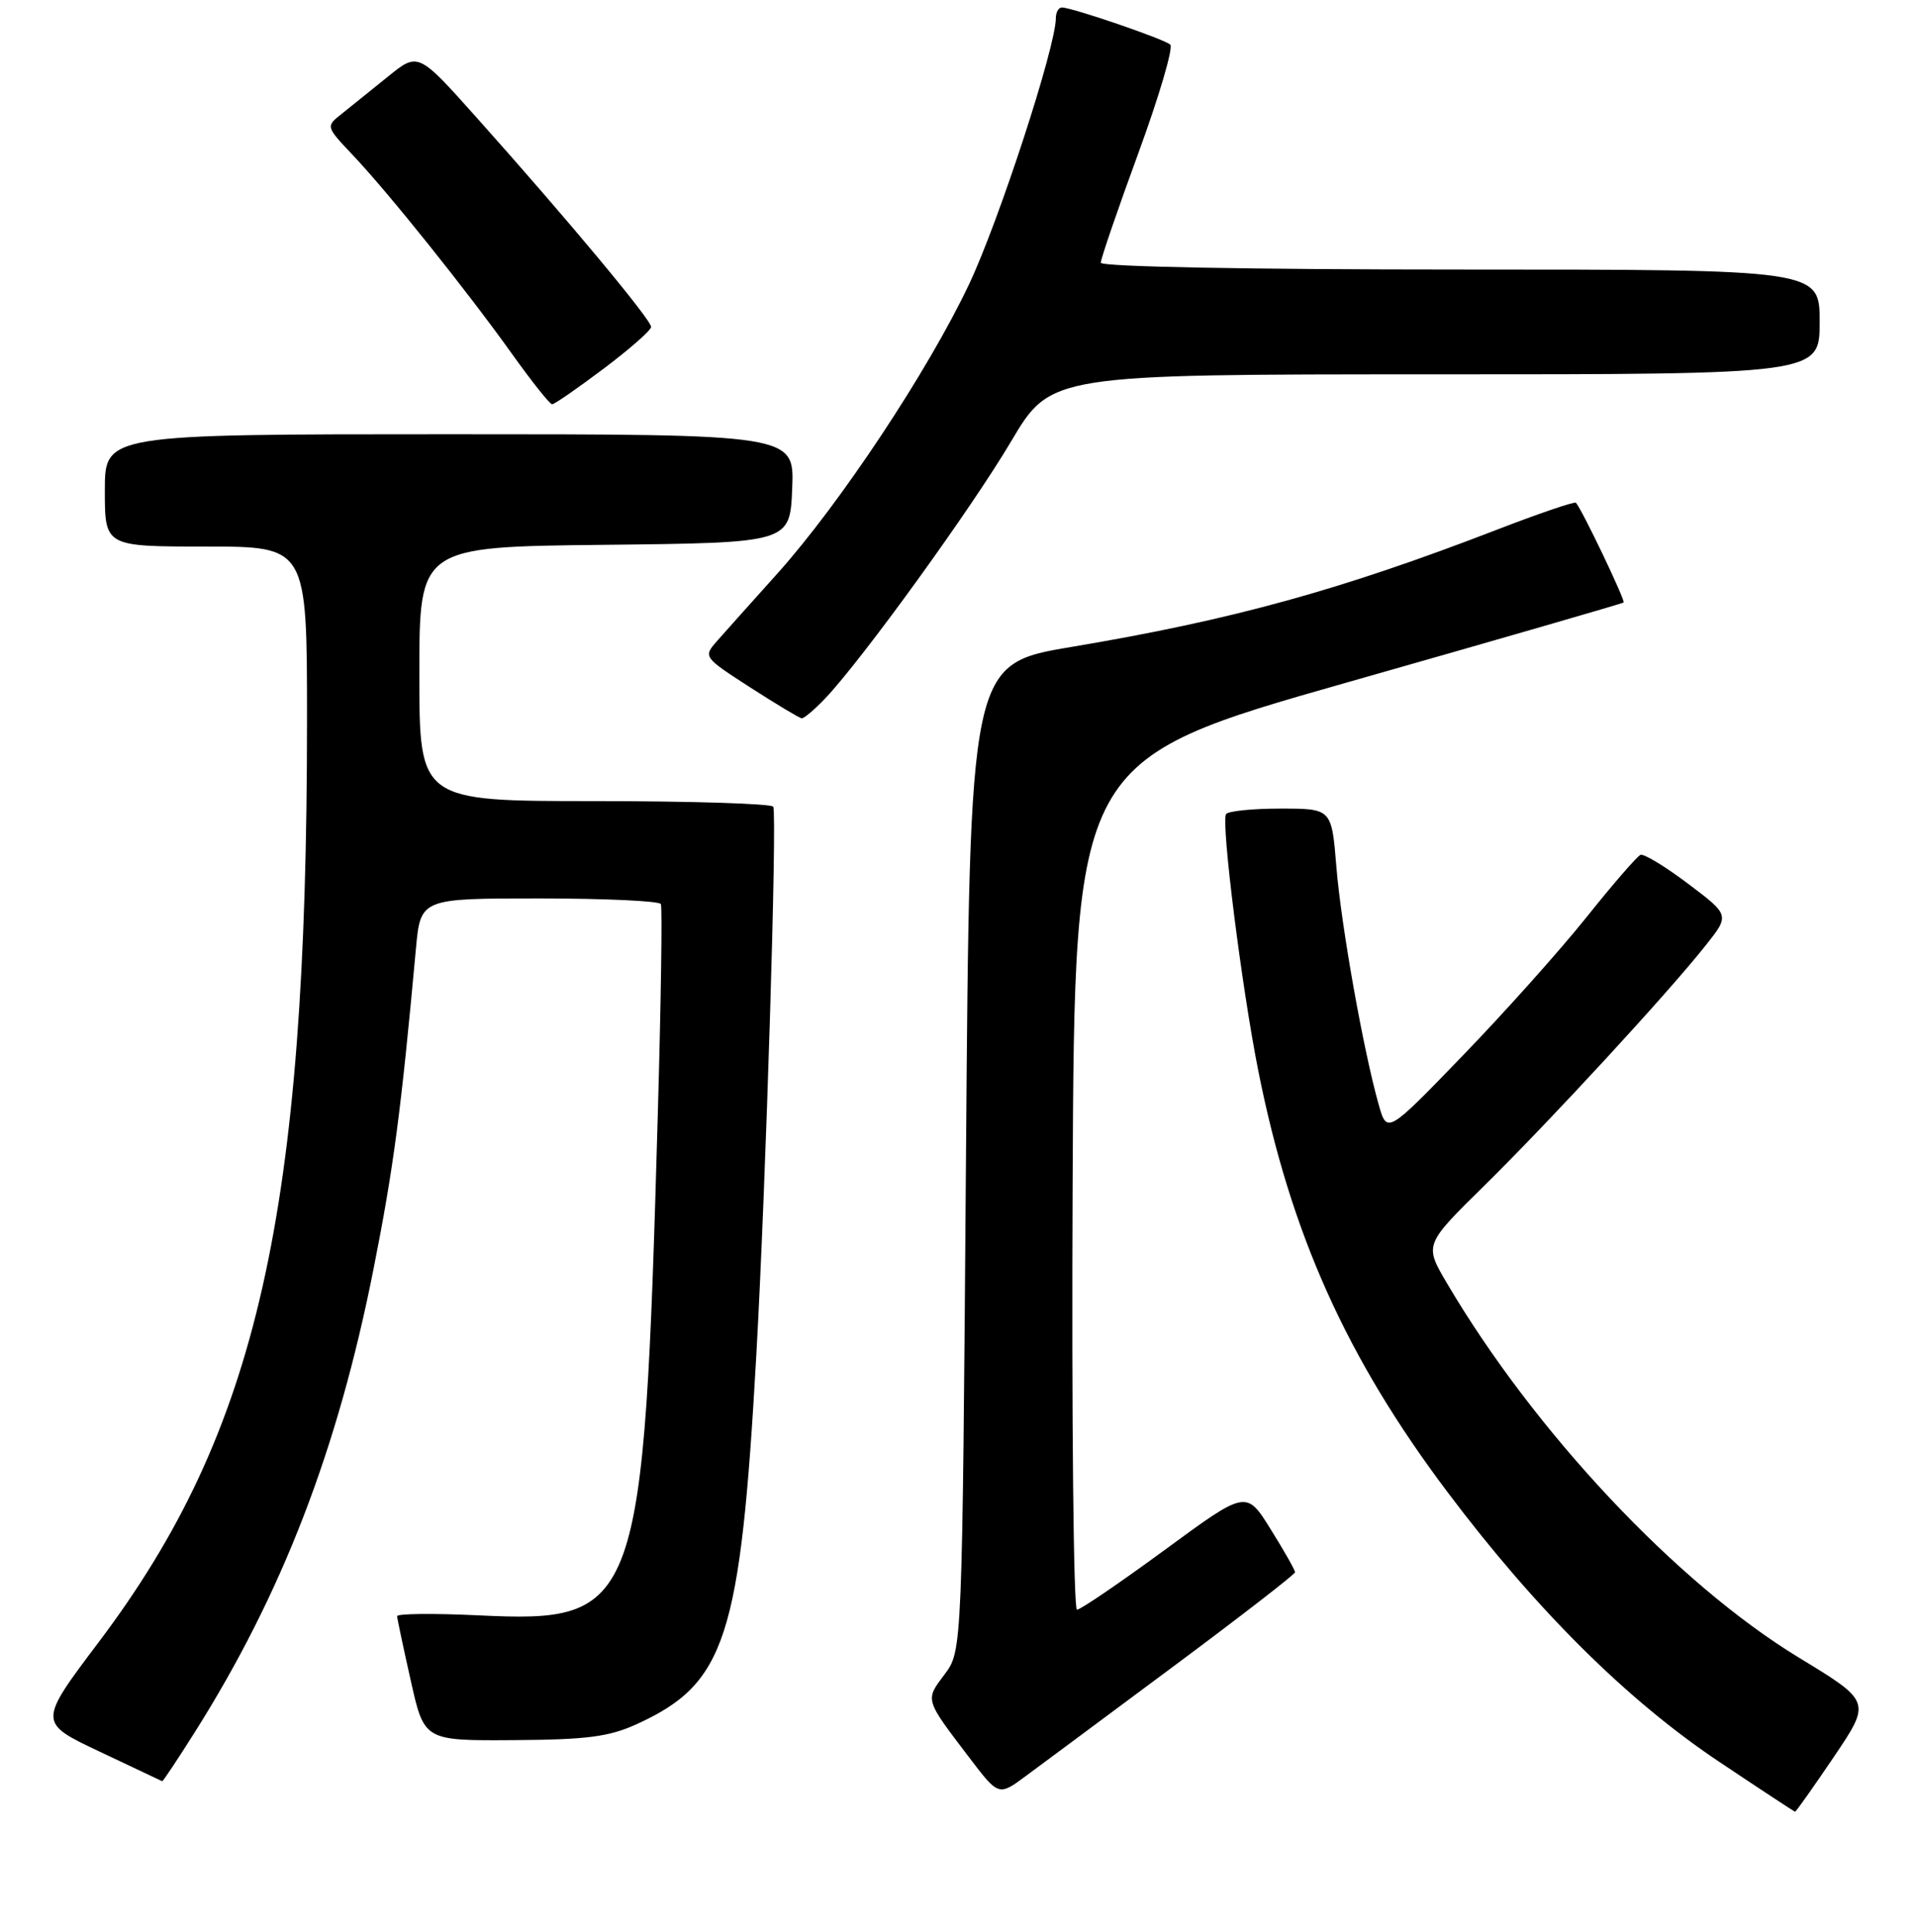 <?xml version="1.0" encoding="UTF-8" standalone="no"?>
<!DOCTYPE svg PUBLIC "-//W3C//DTD SVG 1.1//EN" "http://www.w3.org/Graphics/SVG/1.1/DTD/svg11.dtd" >
<svg xmlns="http://www.w3.org/2000/svg" xmlns:xlink="http://www.w3.org/1999/xlink" version="1.1" viewBox="0 0 256 258">
 <g >
 <path fill="currentColor"
d=" M 244.91 234.64 C 249.88 227.27 249.88 227.27 240.21 221.39 C 223.94 211.49 204.91 191.23 193.22 171.38 C 190.20 166.25 190.20 166.25 198.20 158.38 C 206.99 149.73 222.77 132.61 227.79 126.26 C 230.99 122.23 230.99 122.23 225.45 118.05 C 222.40 115.75 219.54 114.01 219.08 114.18 C 218.63 114.36 215.39 118.09 211.88 122.49 C 208.37 126.88 200.94 135.20 195.36 140.97 C 185.22 151.47 185.22 151.47 184.10 147.49 C 182.06 140.26 179.10 123.64 178.46 115.75 C 177.83 108.00 177.83 108.00 170.97 108.00 C 167.20 108.00 163.94 108.34 163.72 108.75 C 163.07 110.00 165.81 131.83 168.03 143.00 C 172.36 164.78 179.82 181.38 193.33 199.33 C 205.13 215.01 217.26 227.06 229.50 235.26 C 235.00 238.94 239.60 241.97 239.72 241.98 C 239.84 241.99 242.17 238.69 244.91 234.64 Z  M 156.80 222.50 C 165.67 215.90 172.93 210.28 172.94 210.00 C 172.95 209.72 171.49 207.14 169.69 204.26 C 166.43 199.02 166.43 199.02 155.55 207.01 C 149.56 211.40 144.29 215.00 143.82 215.00 C 143.36 215.00 143.10 189.46 143.24 158.25 C 143.50 101.50 143.50 101.50 180.00 91.12 C 200.07 85.41 216.64 80.62 216.82 80.47 C 217.09 80.24 211.28 68.07 210.45 67.15 C 210.27 66.96 205.49 68.59 199.82 70.78 C 178.97 78.83 164.53 82.81 143.07 86.41 C 129.50 88.69 129.50 88.69 129.00 154.60 C 128.50 220.50 128.50 220.50 126.14 223.64 C 123.53 227.12 123.46 226.89 129.43 234.74 C 133.36 239.91 133.36 239.91 137.01 237.20 C 139.02 235.72 147.93 229.10 156.80 222.50 Z  M 25.97 231.43 C 37.65 212.94 45.10 193.64 49.88 169.50 C 52.56 155.98 53.56 148.41 55.54 126.75 C 56.16 120.00 56.16 120.00 72.02 120.00 C 80.74 120.00 88.05 120.34 88.25 120.75 C 88.46 121.16 88.27 133.88 87.84 149.00 C 85.95 215.26 85.40 216.78 63.79 215.75 C 57.86 215.47 53.01 215.52 53.03 215.87 C 53.05 216.22 53.87 220.10 54.86 224.50 C 56.65 232.50 56.65 232.50 68.57 232.42 C 78.36 232.36 81.31 231.98 85.00 230.30 C 96.92 224.87 98.87 218.87 101.00 181.00 C 102.28 158.17 103.80 108.84 103.26 107.75 C 103.05 107.34 92.33 107.00 79.44 107.00 C 56.00 107.00 56.00 107.00 56.00 90.02 C 56.00 73.03 56.00 73.03 80.75 72.77 C 105.50 72.50 105.50 72.50 105.79 65.25 C 106.09 58.00 106.09 58.00 60.04 58.00 C 14.00 58.00 14.00 58.00 14.00 65.50 C 14.00 73.00 14.00 73.00 27.50 73.00 C 41.00 73.00 41.00 73.00 41.00 96.25 C 40.99 162.04 34.41 191.17 13.22 219.28 C 5.09 230.07 5.09 230.07 13.29 233.95 C 17.81 236.08 21.57 237.87 21.66 237.91 C 21.75 237.96 23.69 235.04 25.97 231.43 Z  M 110.23 93.25 C 115.20 88.00 129.72 67.92 135.01 58.98 C 140.33 50.00 140.33 50.00 191.66 50.00 C 243.00 50.00 243.00 50.00 243.00 43.00 C 243.00 36.00 243.00 36.00 195.00 36.00 C 166.67 36.00 147.00 35.63 147.00 35.09 C 147.00 34.58 149.26 27.98 152.03 20.42 C 154.80 12.85 156.71 6.35 156.28 5.96 C 155.45 5.21 143.15 1.00 141.81 1.00 C 141.36 1.00 141.00 1.64 141.00 2.42 C 141.00 6.23 133.40 29.53 129.41 37.97 C 123.93 49.55 112.17 67.29 103.80 76.62 C 100.40 80.40 96.78 84.46 95.75 85.62 C 93.90 87.74 93.92 87.77 100.19 91.82 C 103.66 94.05 106.75 95.91 107.06 95.94 C 107.37 95.97 108.80 94.76 110.23 93.25 Z  M 80.60 49.25 C 84.07 46.64 86.93 44.13 86.95 43.67 C 87.00 42.76 75.85 29.36 63.67 15.73 C 55.84 6.96 55.84 6.96 51.81 10.23 C 49.59 12.03 46.82 14.26 45.64 15.20 C 43.50 16.89 43.50 16.89 47.10 20.70 C 51.85 25.71 62.34 38.82 68.36 47.25 C 71.01 50.96 73.43 54.00 73.73 54.00 C 74.04 54.00 77.13 51.86 80.60 49.25 Z "/>
</g>
</svg>